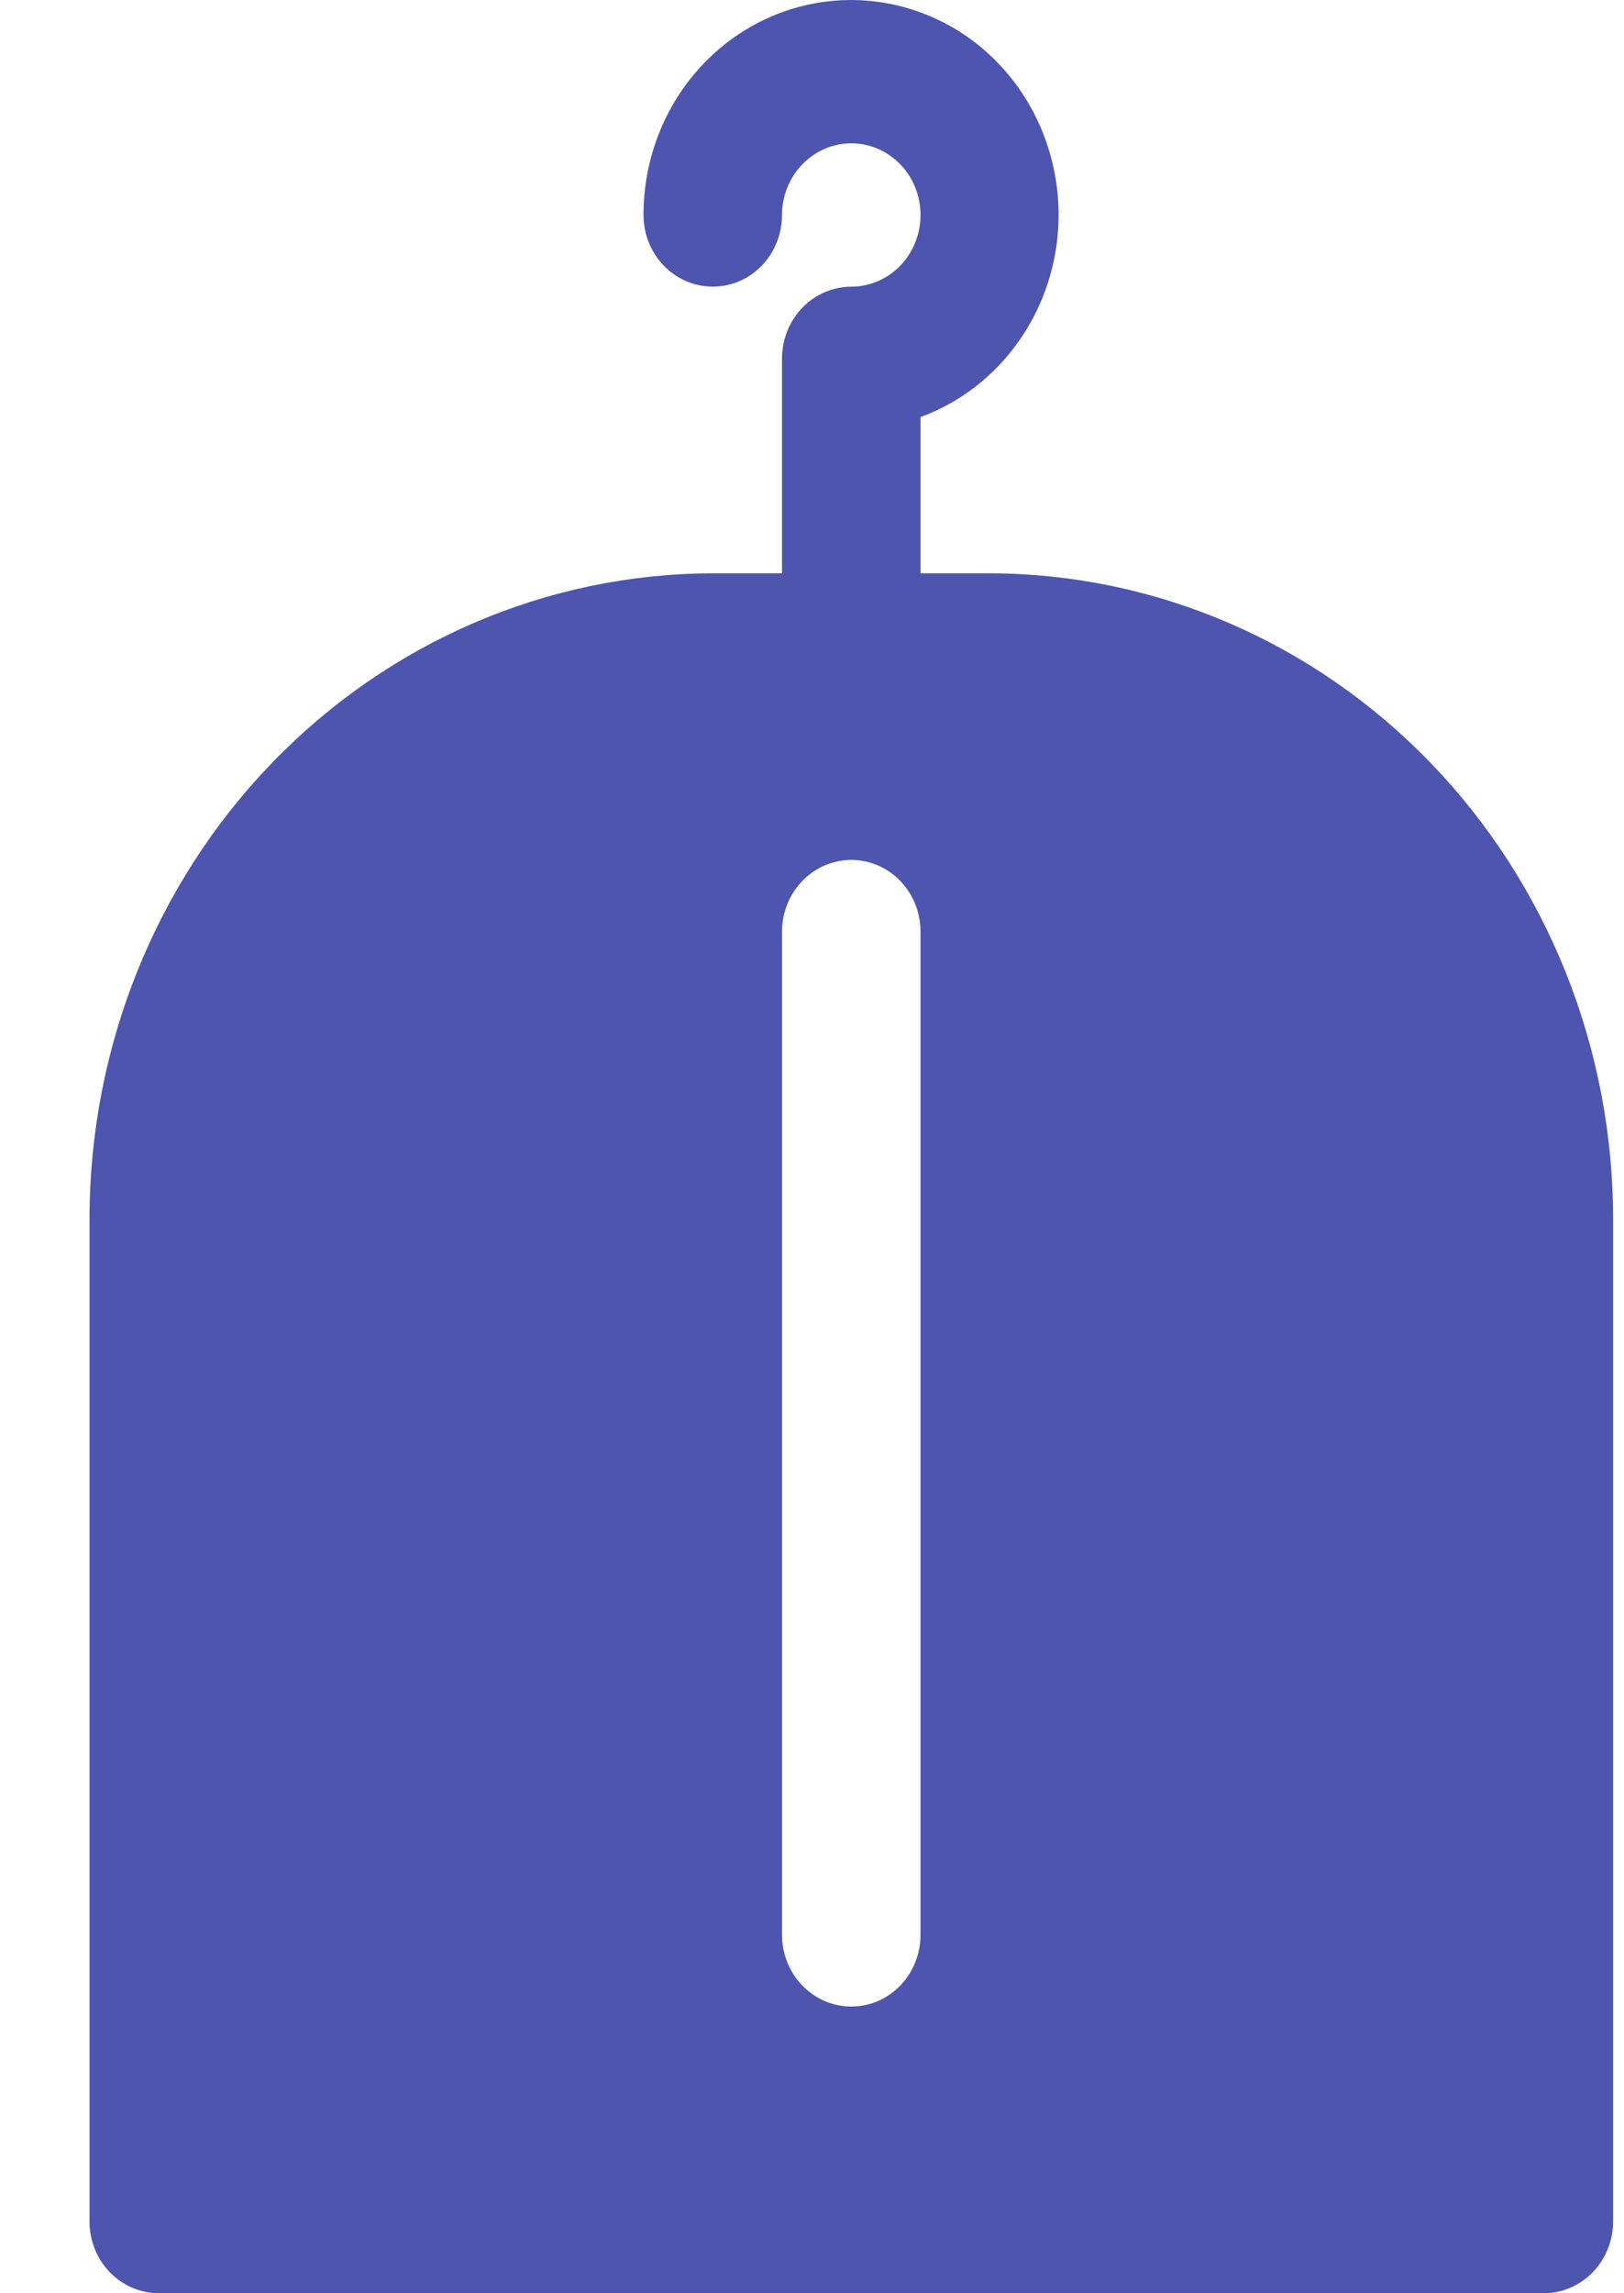 <svg width="17" height="24" viewBox="0 0 17 24" fill="none" xmlns="http://www.w3.org/2000/svg">
<path d="M10.361 6H9.636V4.365C10.139 4.18 10.559 3.81 10.815 3.326C11.071 2.842 11.146 2.277 11.025 1.739C10.904 1.201 10.597 0.729 10.161 0.41C9.724 0.093 9.19 -0.048 8.66 0.015C8.13 0.078 7.641 0.341 7.286 0.753C6.931 1.165 6.736 1.698 6.736 2.25C6.736 2.518 6.874 2.765 7.099 2.9C7.323 3.033 7.6 3.033 7.824 2.9C8.048 2.765 8.186 2.518 8.186 2.25C8.186 2.051 8.263 1.86 8.399 1.72C8.535 1.579 8.719 1.5 8.911 1.5C9.104 1.5 9.288 1.579 9.424 1.72C9.56 1.86 9.636 2.051 9.636 2.25C9.636 2.449 9.56 2.64 9.424 2.78C9.288 2.921 9.104 3 8.911 3C8.719 3.001 8.535 3.08 8.399 3.22C8.263 3.361 8.187 3.551 8.186 3.75V6L7.461 6C5.732 6.003 4.074 6.715 2.851 7.98C1.627 9.245 0.939 10.96 0.937 12.75V23.25C0.937 23.449 1.014 23.639 1.149 23.78C1.285 23.92 1.47 23.999 1.662 24H16.161C16.353 23.999 16.537 23.92 16.673 23.78C16.809 23.639 16.886 23.449 16.886 23.25V12.75C16.884 10.96 16.195 9.245 14.972 7.98C13.749 6.715 12.091 6.003 10.361 6L10.361 6ZM9.636 20.25C9.636 20.517 9.498 20.765 9.274 20.899C9.05 21.033 8.773 21.033 8.549 20.899C8.325 20.765 8.186 20.517 8.186 20.25V9.749C8.186 9.482 8.325 9.234 8.549 9.1C8.773 8.966 9.05 8.966 9.274 9.1C9.498 9.234 9.636 9.482 9.636 9.749V20.25Z" fill="#4E55AF"/>
</svg>

